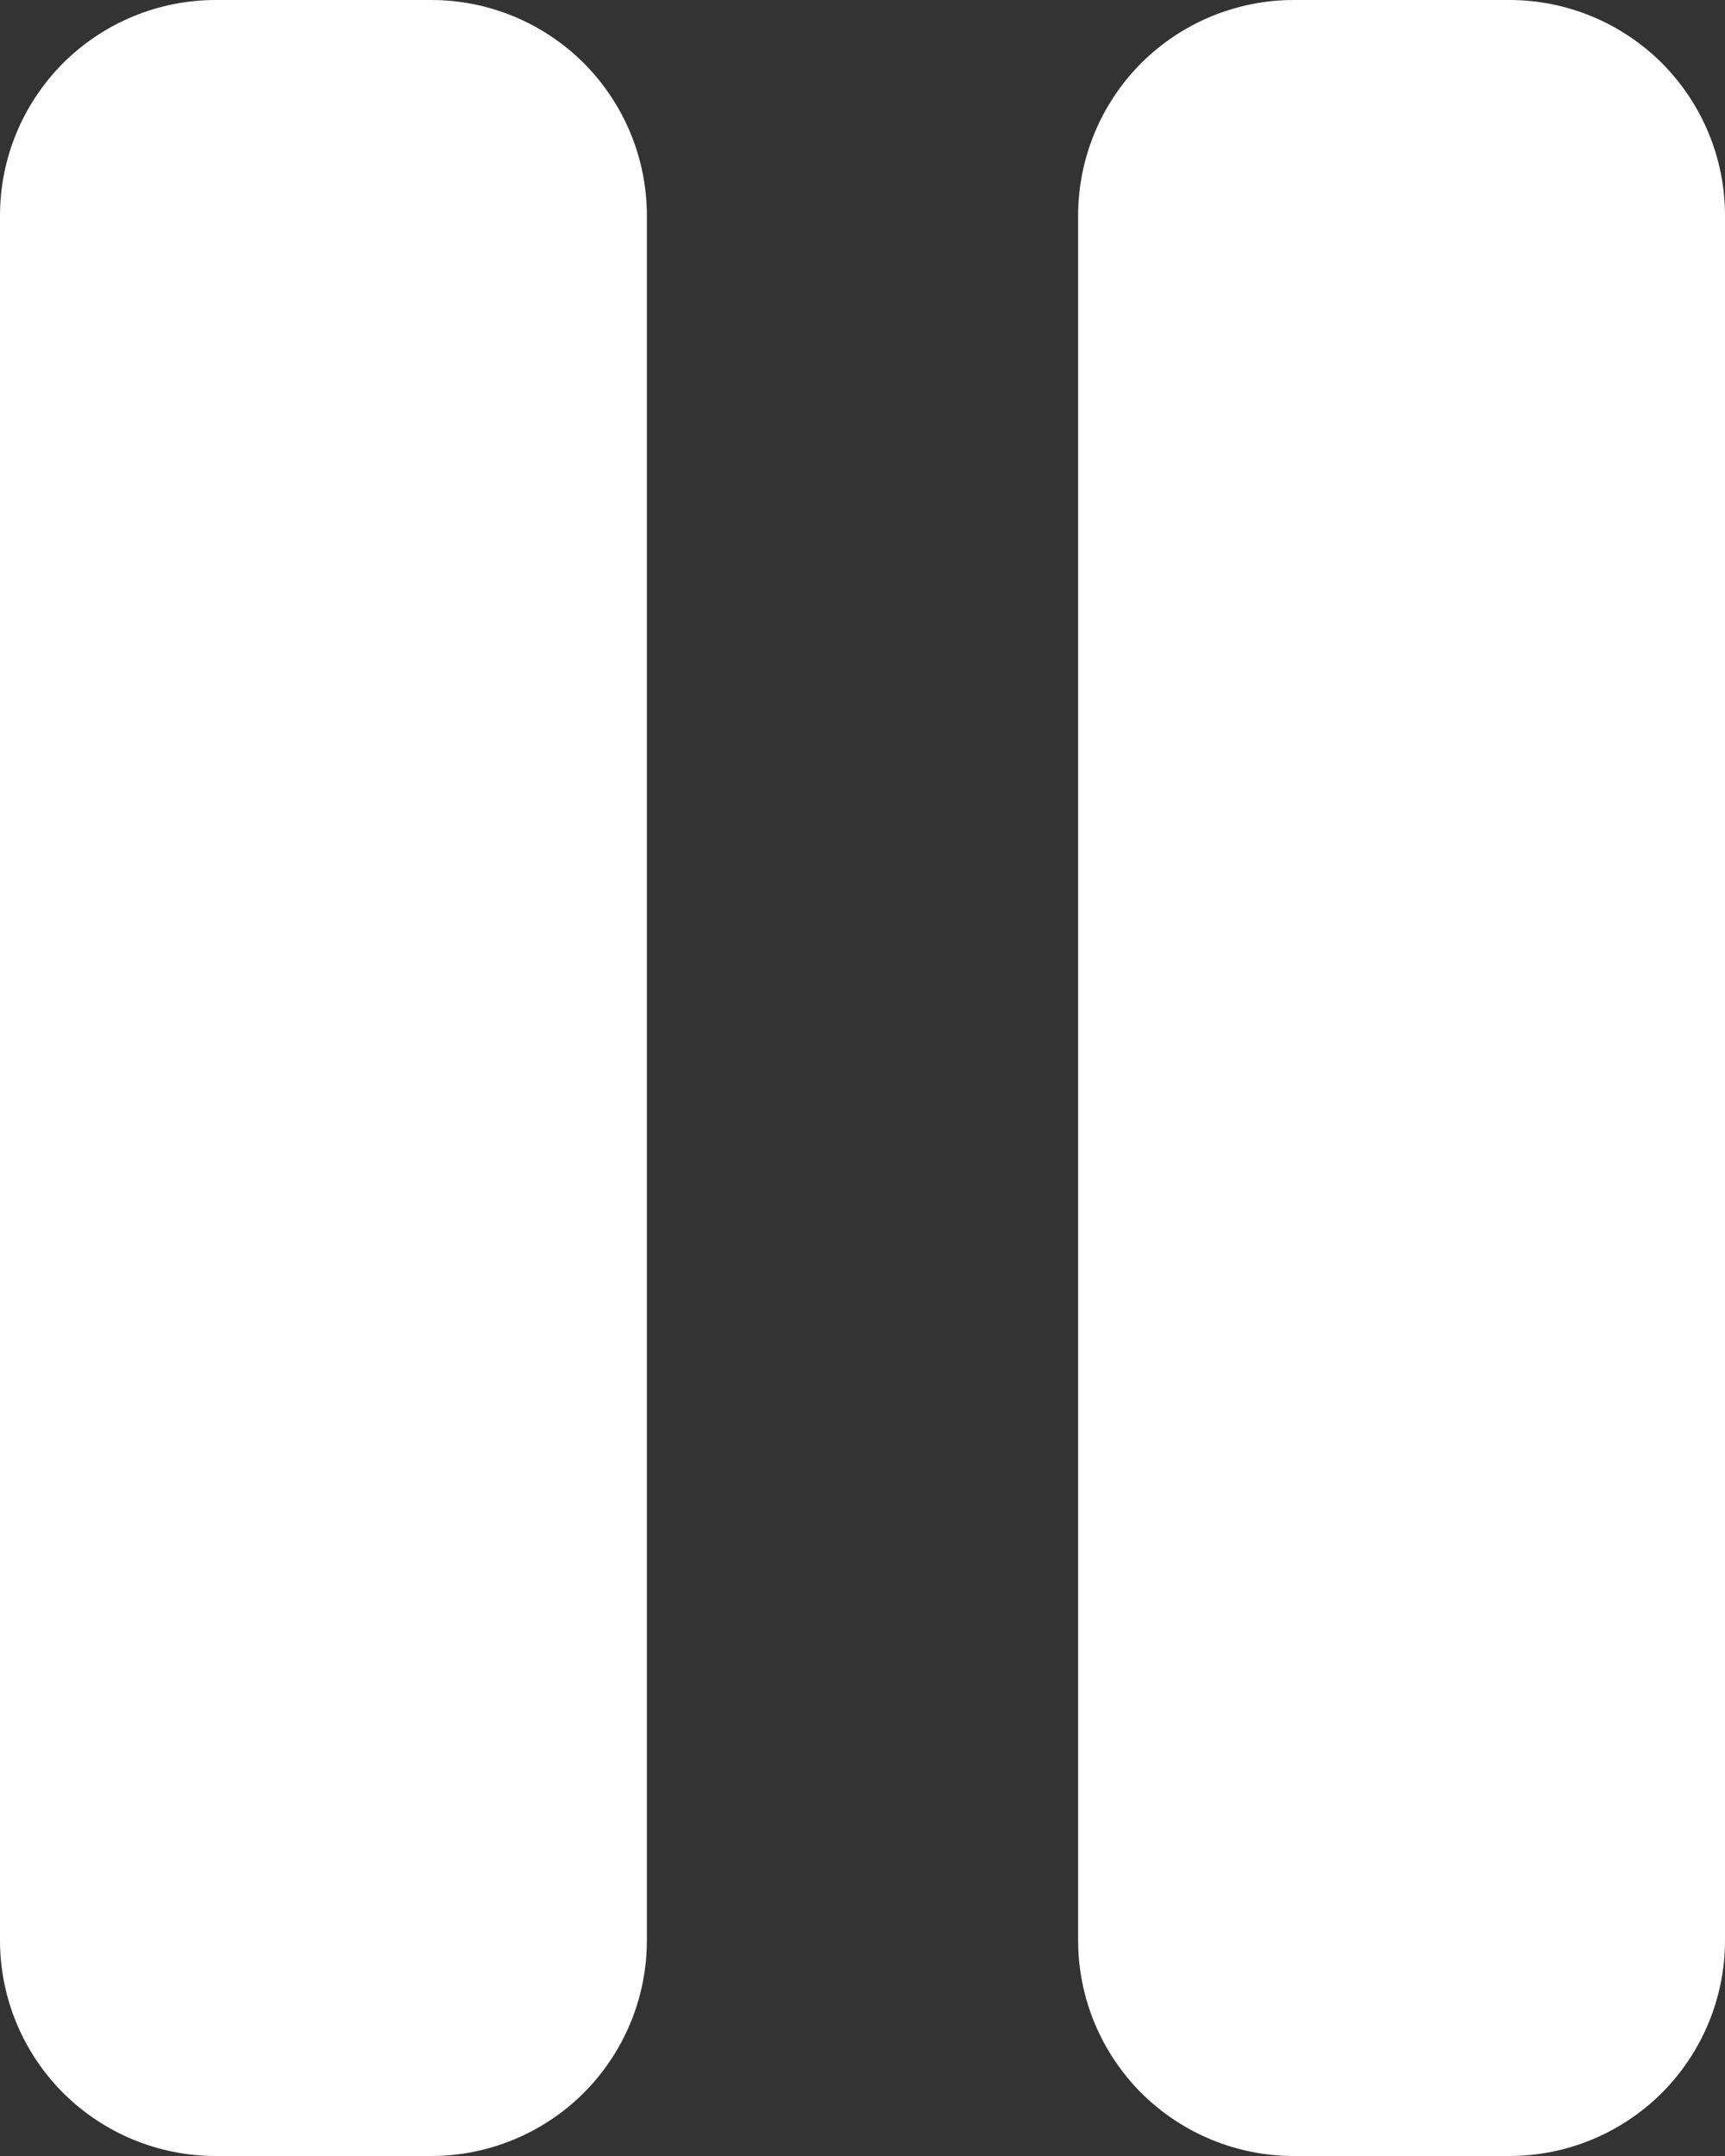 <svg width="12" height="15" viewBox="0 0 12 15" fill="none" xmlns="http://www.w3.org/2000/svg">
<rect x="0" y="0" width="12" height="15" fill="#333333" stroke="none"/>
<path d="M3 0H1.5C1.102 0 0.721 0.158 0.439 0.439C0.158 0.721 0 1.102 0 1.5V13.5C0 13.898 0.158 14.279 0.439 14.561C0.721 14.842 1.102 15 1.5 15H3C3.398 15 3.779 14.842 4.061 14.561C4.342 14.279 4.5 13.898 4.5 13.5V1.5C4.5 1.102 4.342 0.721 4.061 0.439C3.779 0.158 3.398 0 3 0Z" fill="white"/>
<path d="M10.5 0H9C8.602 0 8.221 0.158 7.939 0.439C7.658 0.721 7.5 1.102 7.5 1.5V13.5C7.5 13.898 7.658 14.279 7.939 14.561C8.221 14.842 8.602 15 9 15H10.5C10.898 15 11.279 14.842 11.561 14.561C11.842 14.279 12 13.898 12 13.5V1.5C12 1.102 11.842 0.721 11.561 0.439C11.279 0.158 10.898 0 10.5 0Z" fill="white"/>
</svg>
